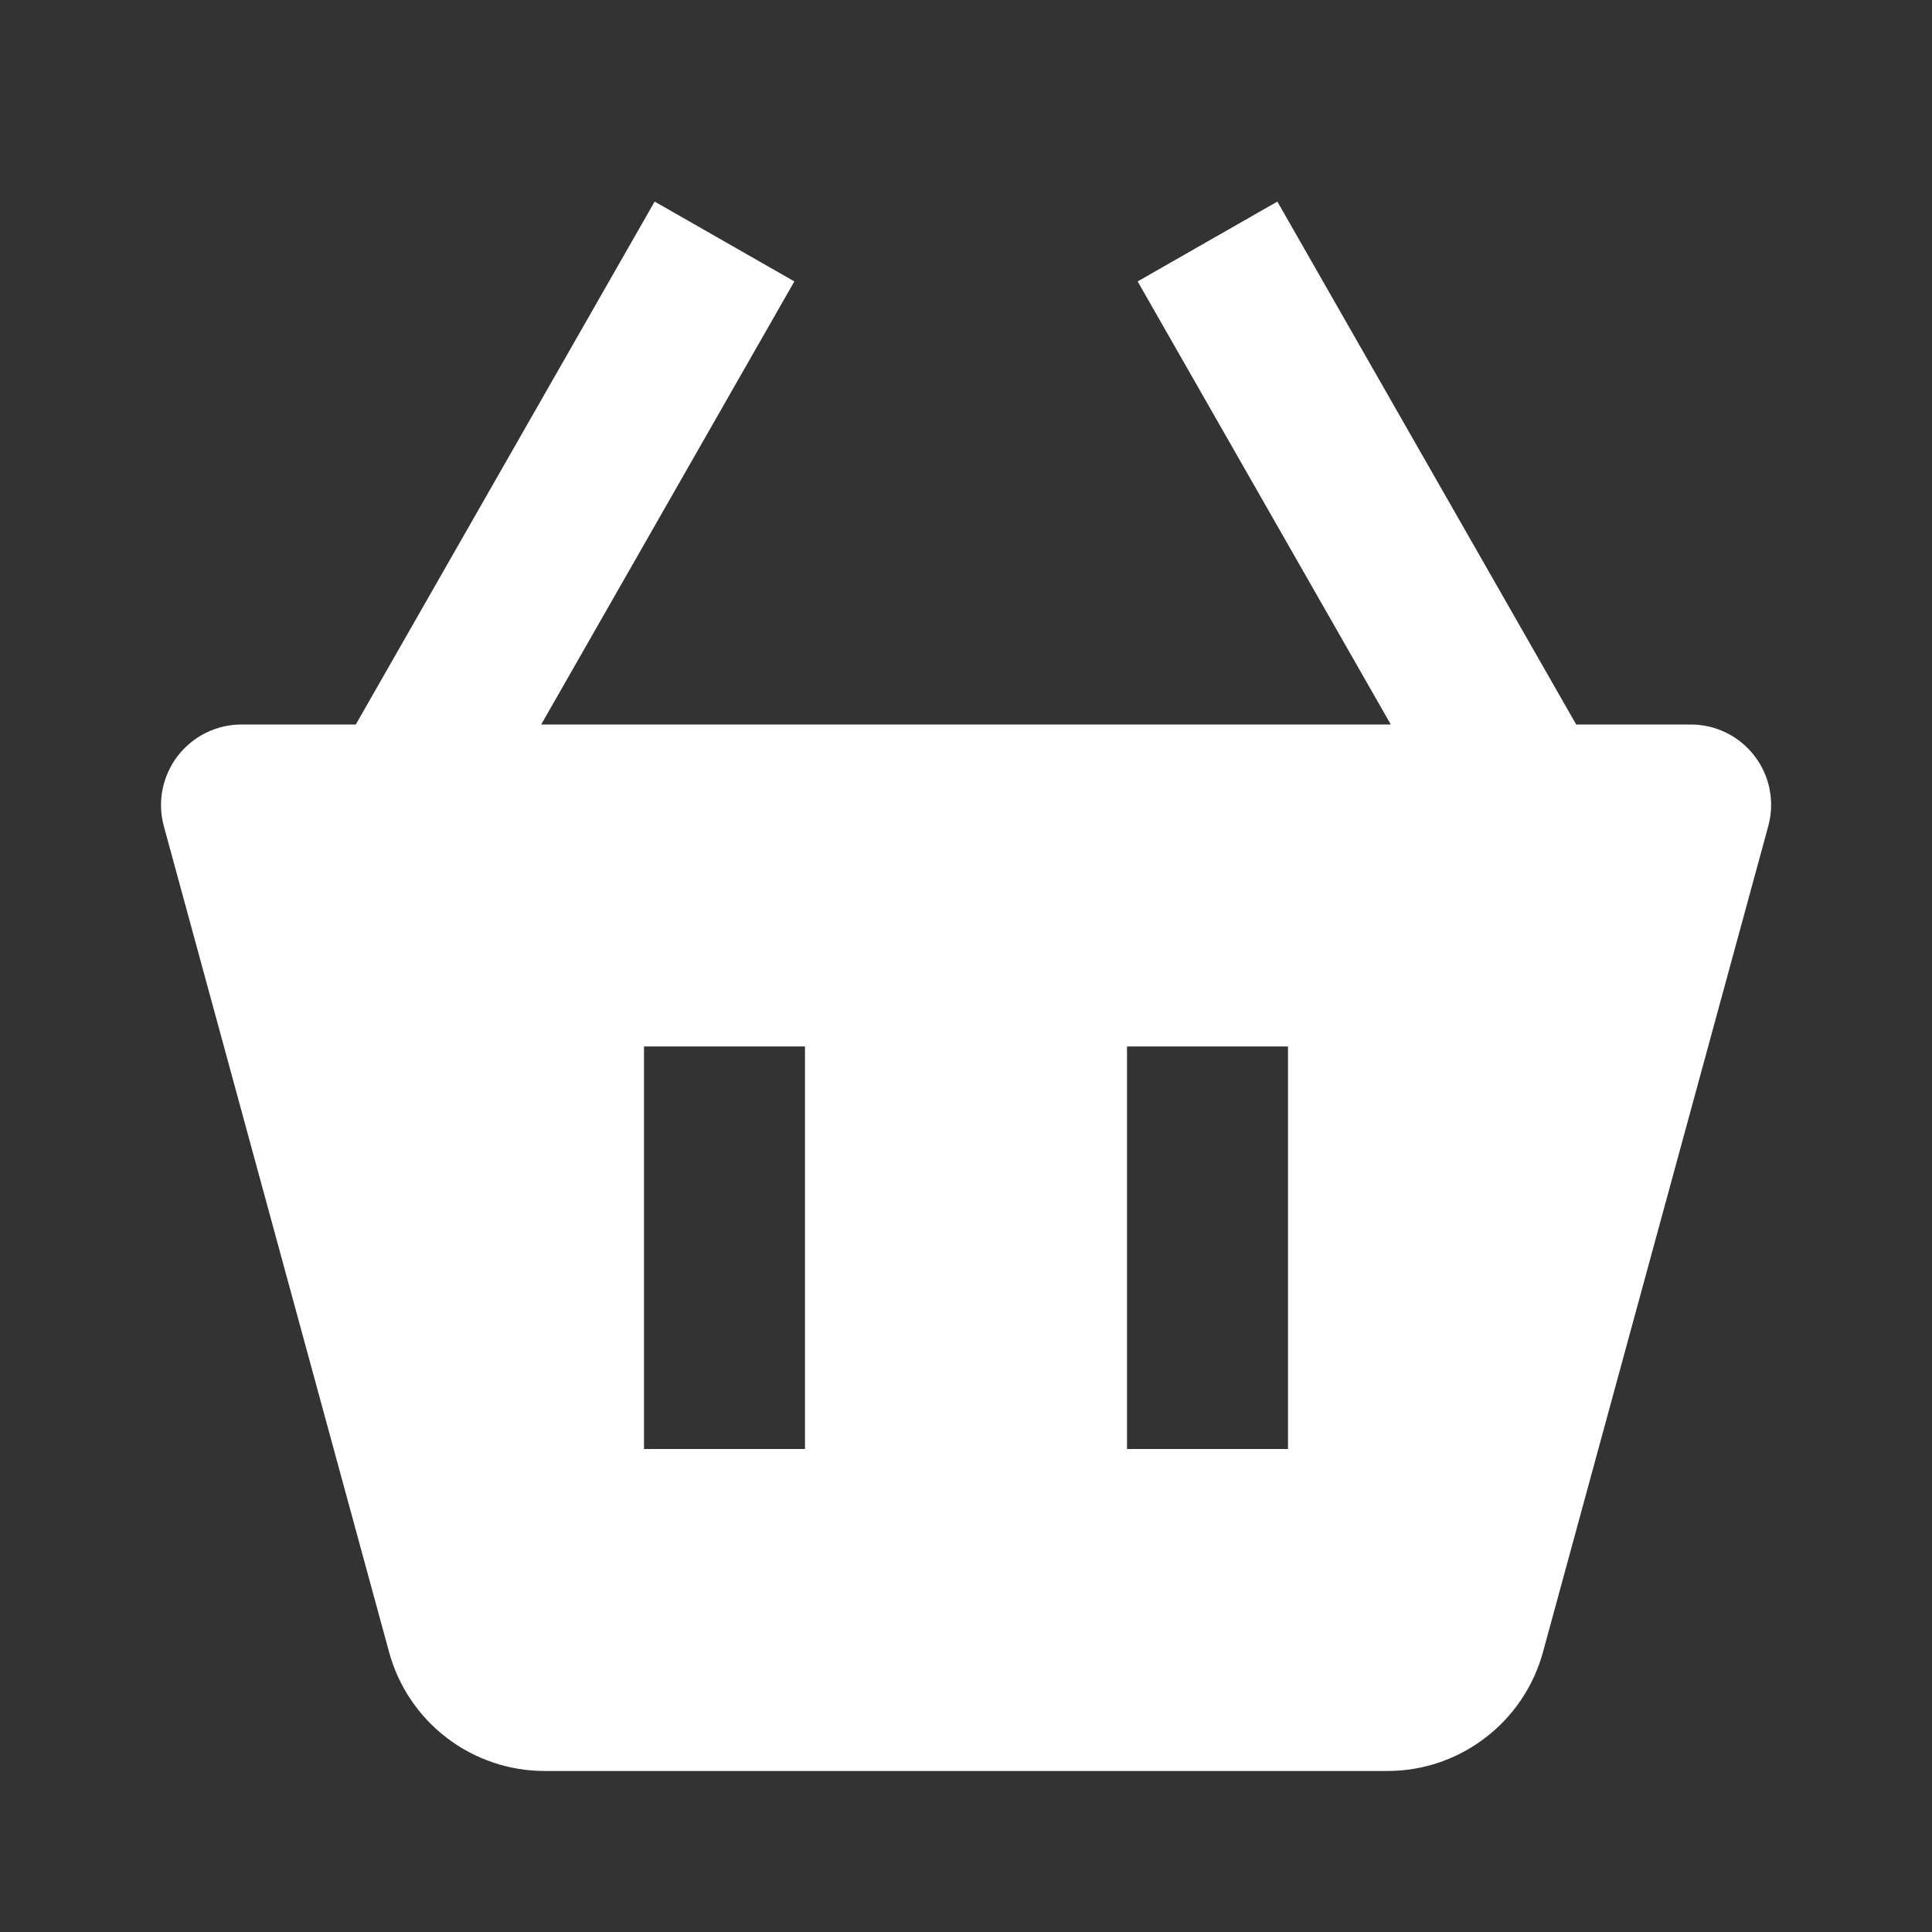 <svg width="50" height="50" viewBox="0 0 50 50" fill="none" xmlns="http://www.w3.org/2000/svg">
<rect x="0" y="0" width="50" height="50" fill="#333333" stroke="none"/>
<path d="M16.942 5.217L9.208 18.75H6.25C5.93 18.75 5.614 18.824 5.327 18.966C5.04 19.108 4.79 19.315 4.595 19.569C4.401 19.824 4.268 20.119 4.206 20.434C4.144 20.748 4.156 21.072 4.24 21.381L10.071 42.762C10.313 43.644 10.837 44.422 11.563 44.976C12.29 45.531 13.178 45.832 14.092 45.833H35.91C37.781 45.833 39.435 44.573 39.931 42.76L45.763 21.379C45.847 21.07 45.86 20.745 45.798 20.431C45.737 20.116 45.603 19.82 45.408 19.565C45.214 19.311 44.963 19.105 44.675 18.963C44.387 18.822 44.071 18.749 43.75 18.75H40.792L33.058 5.217L29.442 7.283L35.994 18.75H14.006L20.558 7.283L16.942 5.217ZM29.167 27.083H33.333V37.5H29.167V27.083ZM16.667 27.083H20.833V37.5H16.667V27.083Z" fill="white"/>
</svg>
